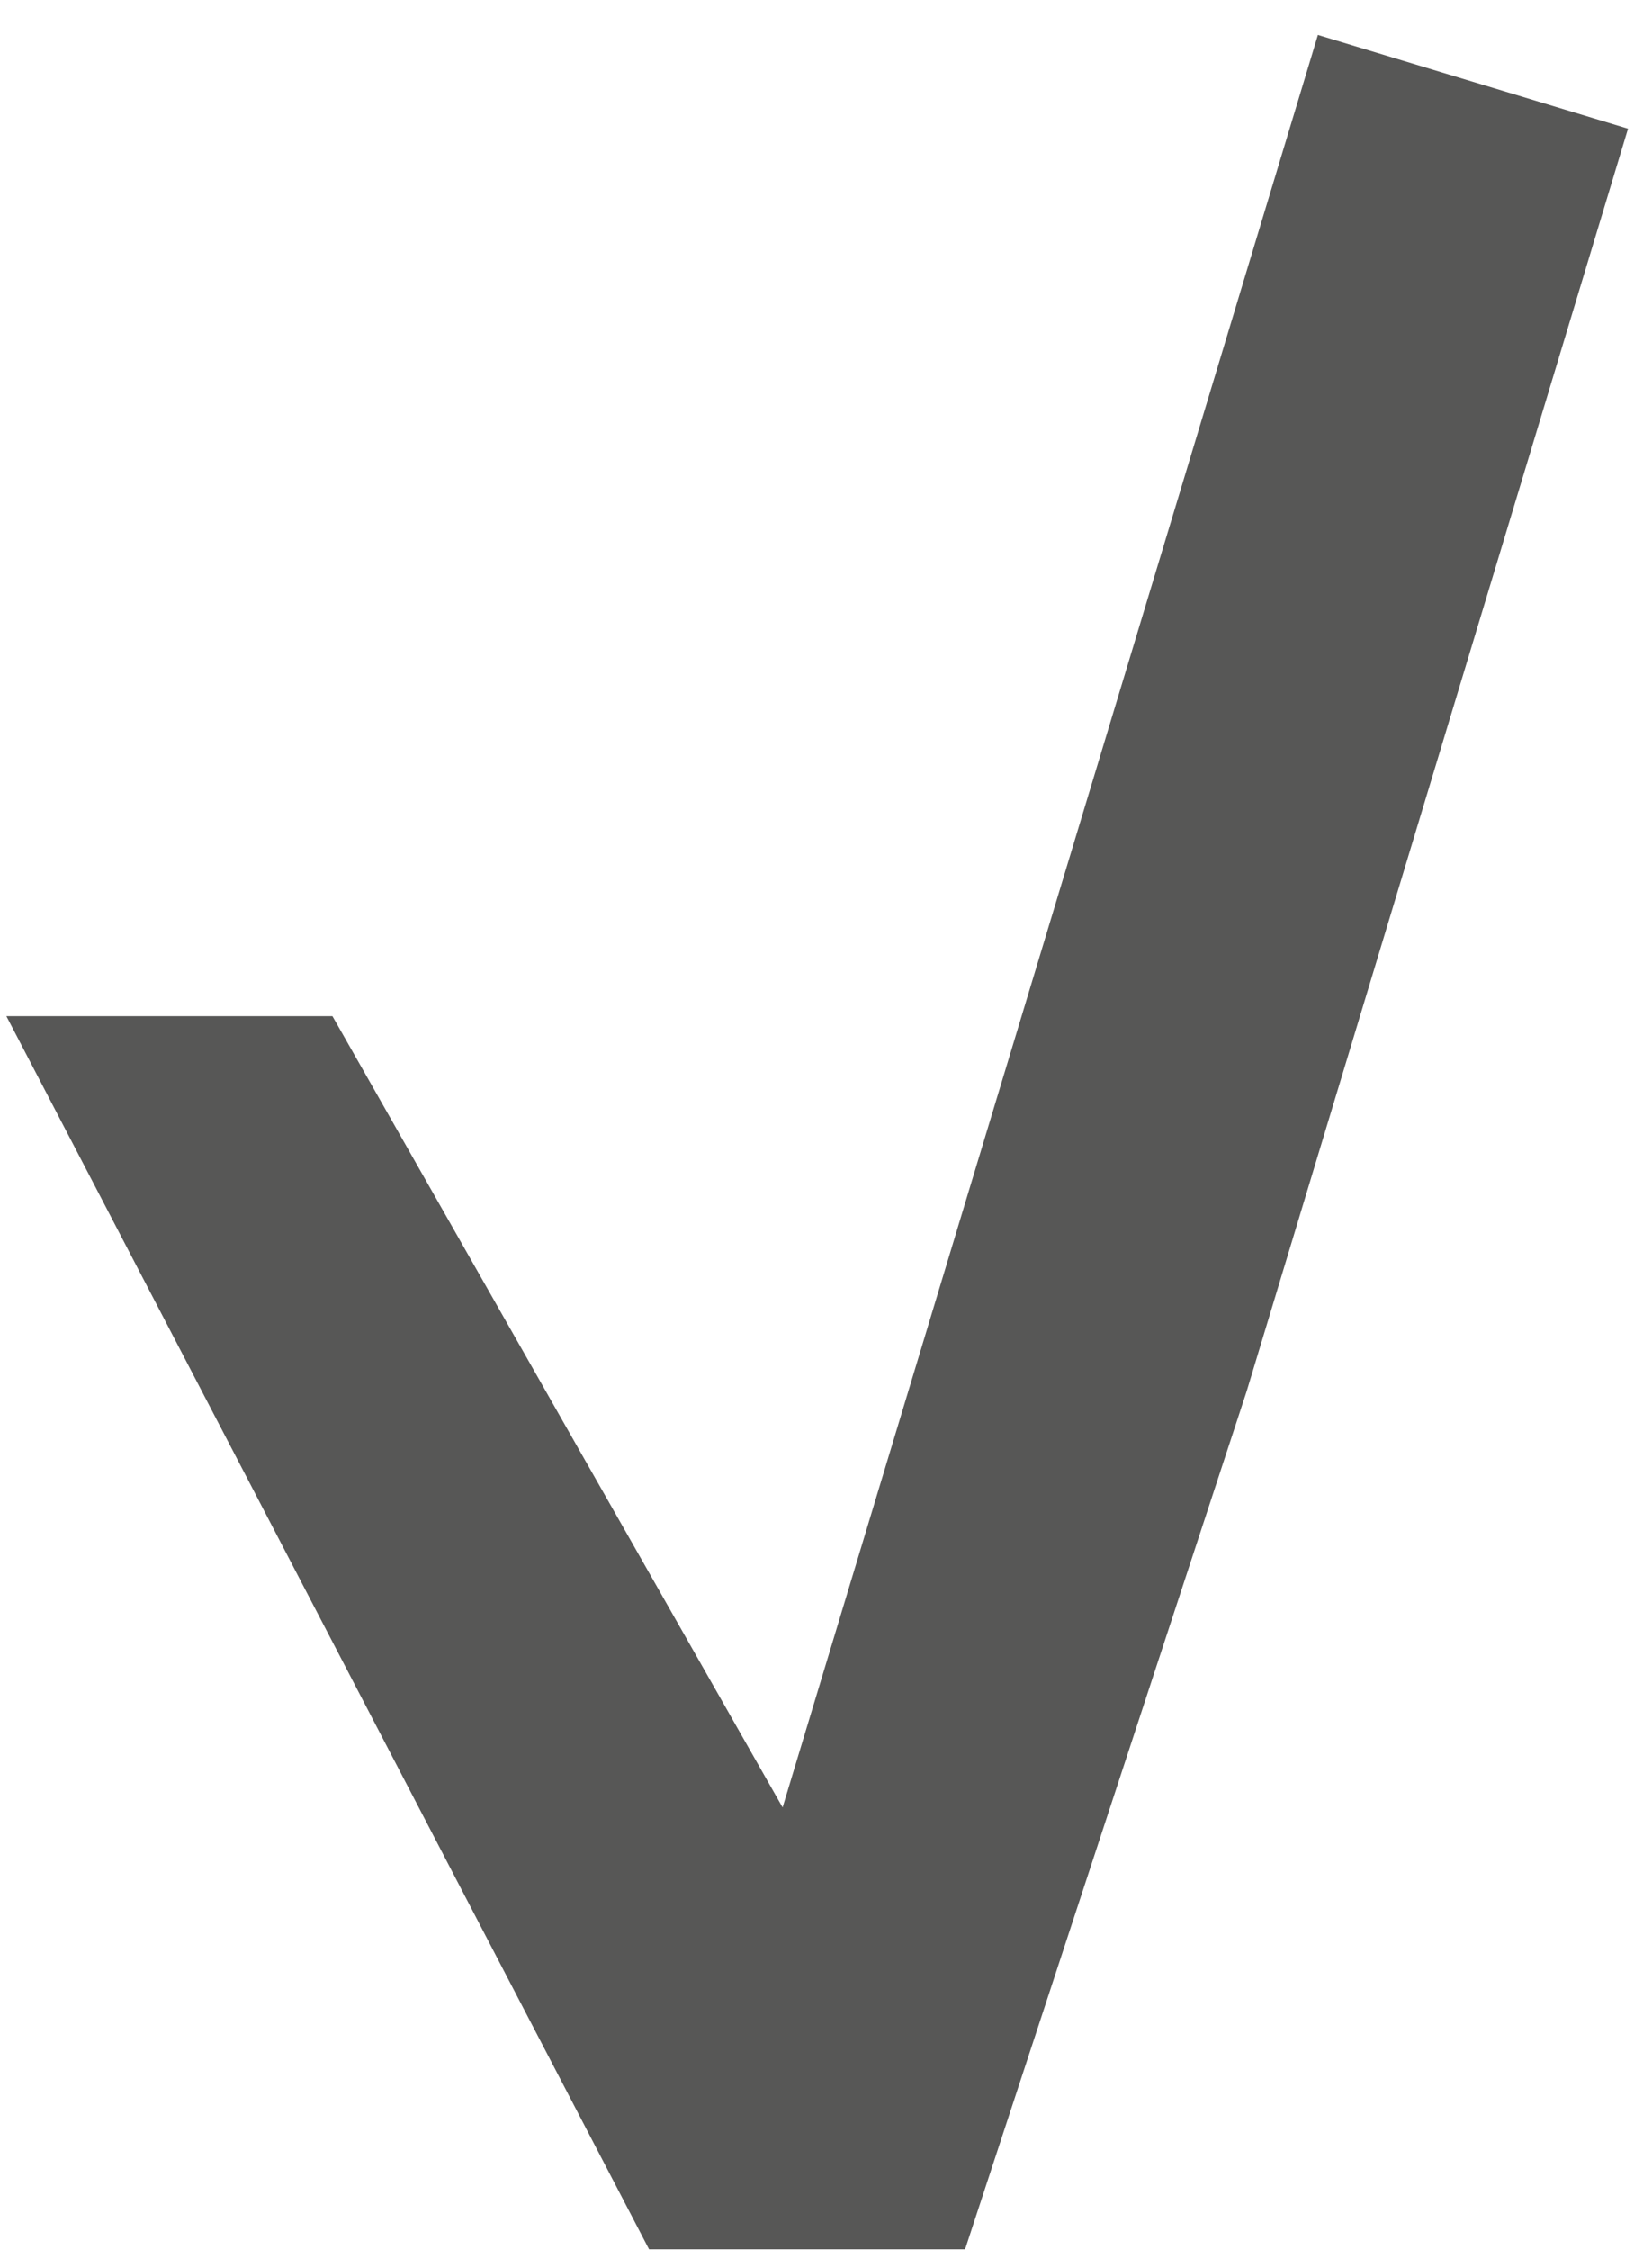 <svg width="47" height="64" viewBox="0 0 47 64" fill="none" xmlns="http://www.w3.org/2000/svg">
<path d="M9.458 28.901L22.265 51.406L37.495 0.996L46.317 3.662L38.136 30.741L35.47 39.563L27.457 63.977L18.466 63.977L0.182 28.901L9.458 28.901Z" fill="#575756"/>
</svg>
